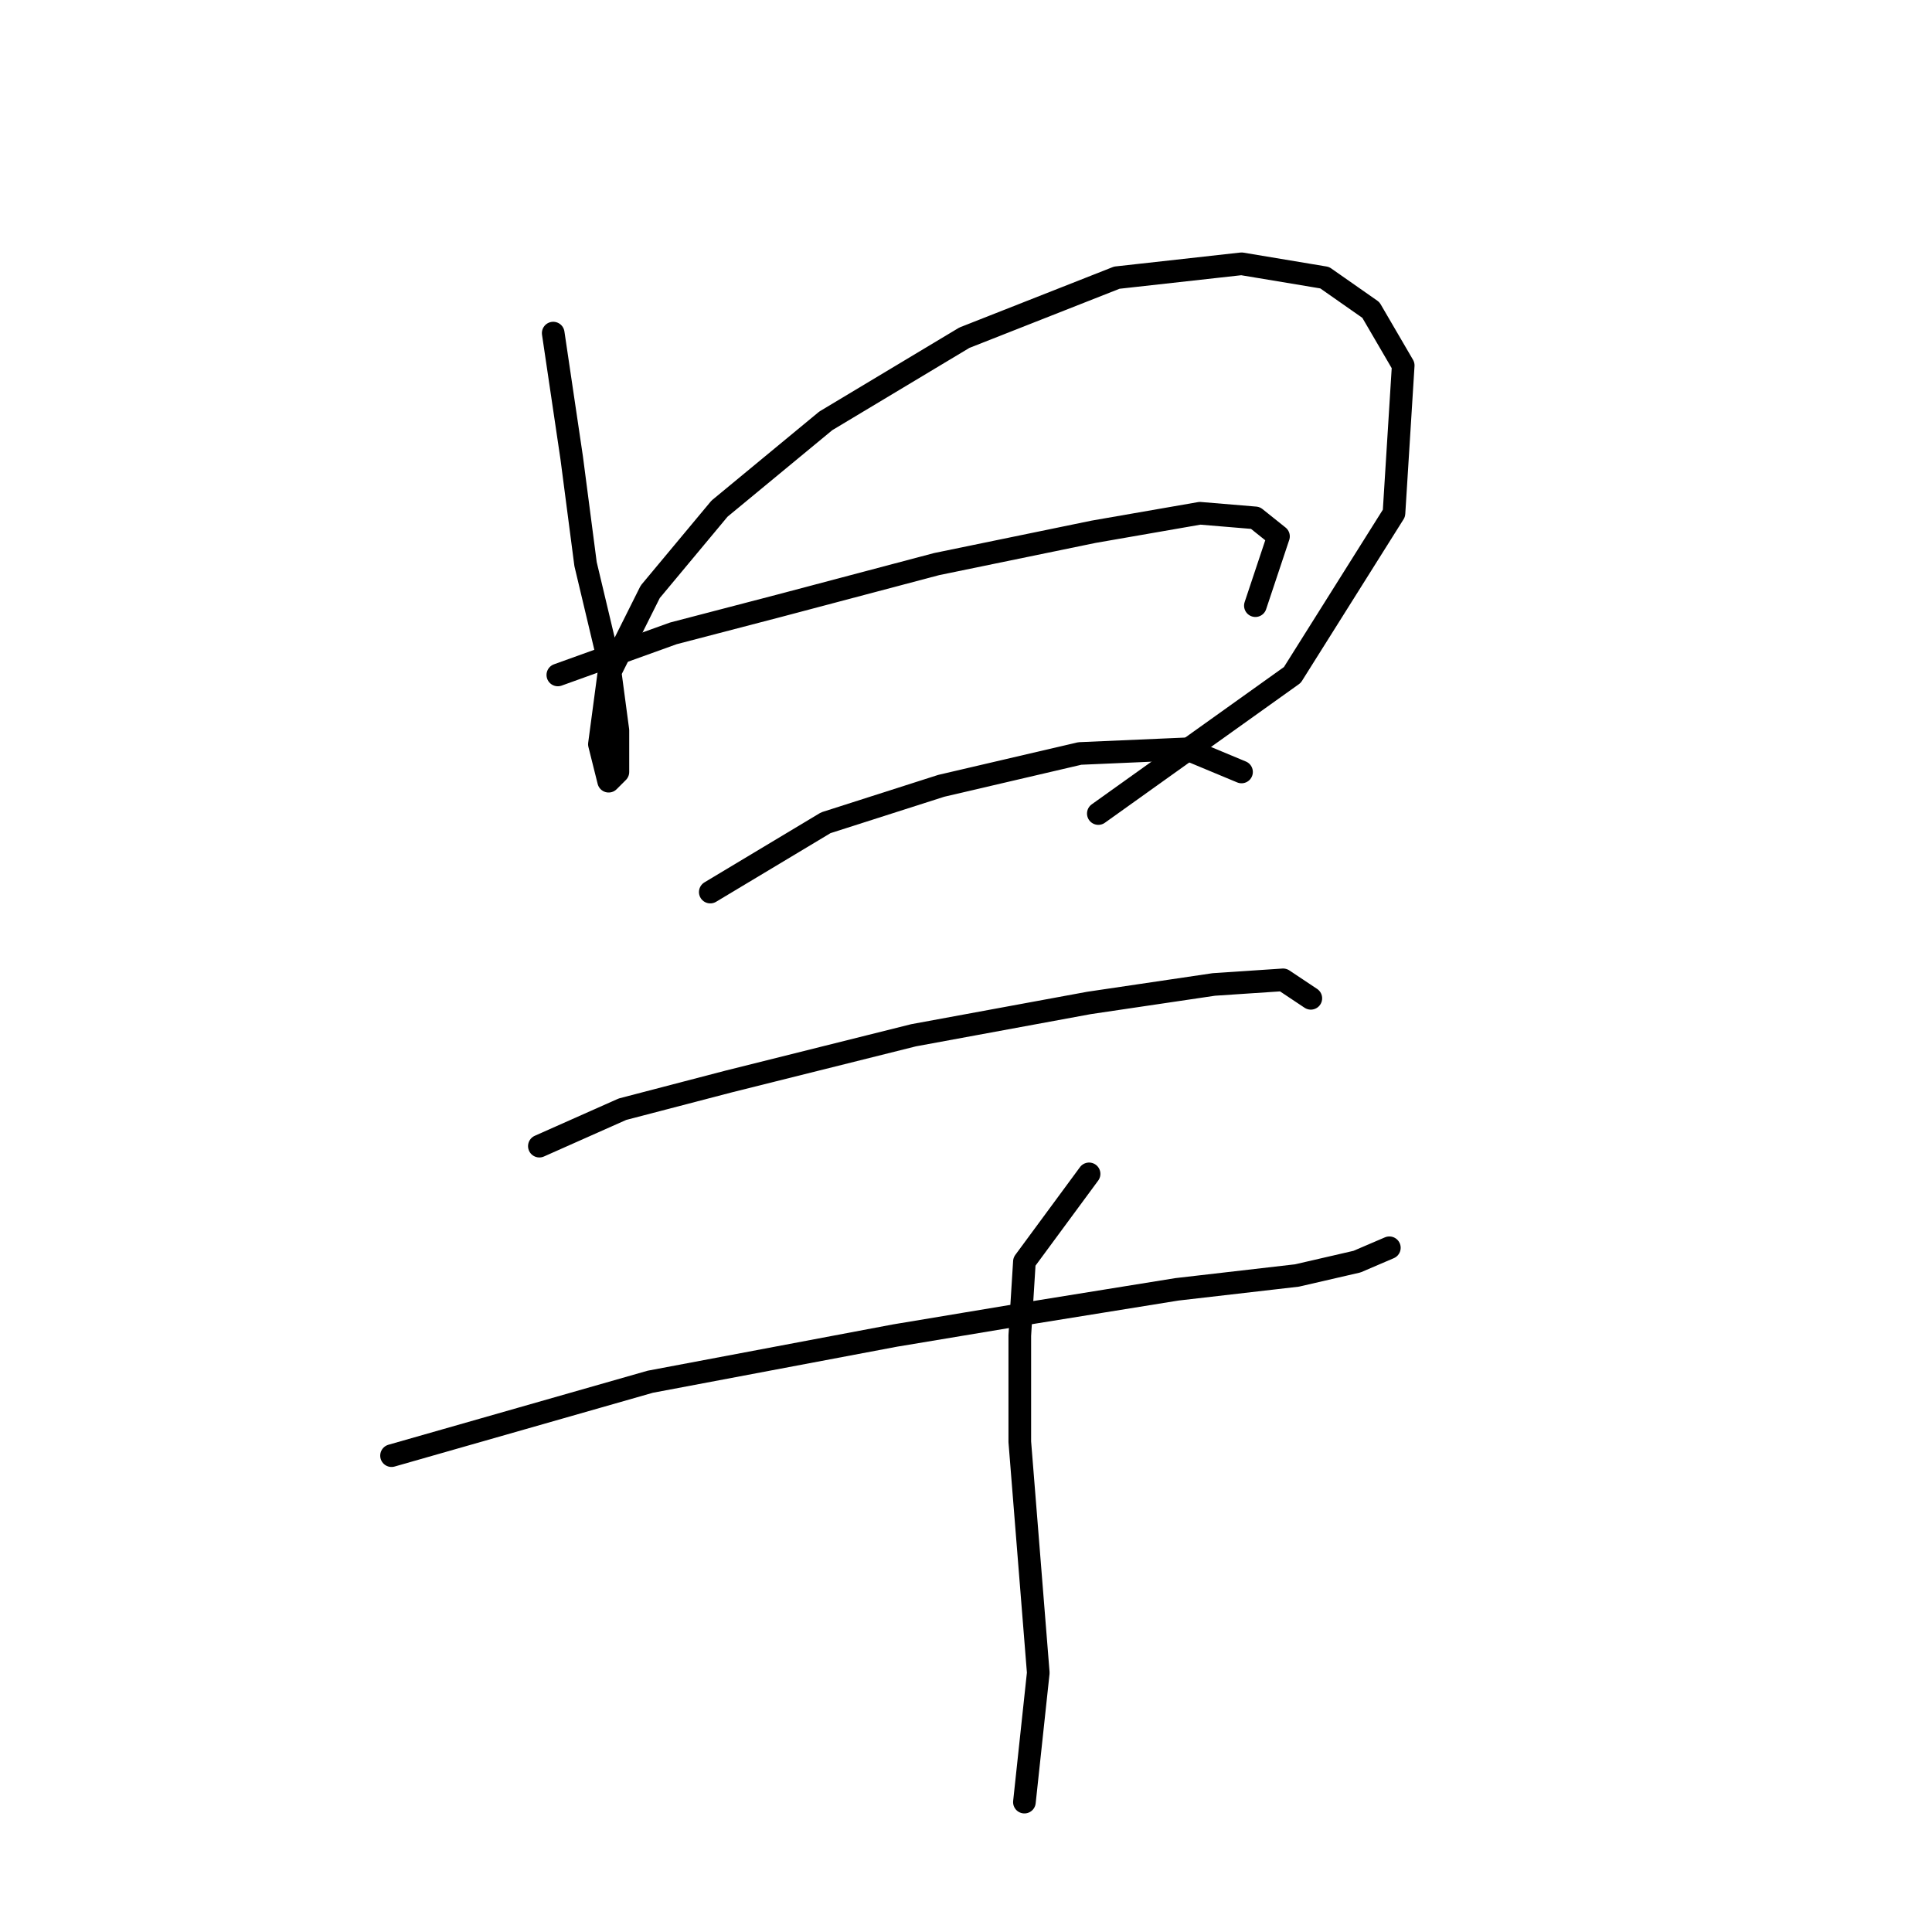 <?xml version="1.0" standalone="no"?>
    <svg width="256" height="256" xmlns="http://www.w3.org/2000/svg" version="1.1">
    <polyline stroke="black" stroke-width="3" stroke-linecap="round" fill="transparent" stroke-linejoin="round" points="73.304 44.138 75.753 60.665 77.589 74.744 80.649 87.598 81.874 96.78 81.874 102.289 80.649 103.513 79.425 98.616 80.649 89.434 86.159 78.416 95.34 67.398 109.419 55.768 127.782 44.75 147.982 36.793 164.509 34.956 175.527 36.793 181.648 41.077 185.933 48.423 184.709 68.01 171.242 89.434 145.534 107.798 145.534 107.798 " />
        <polyline stroke="black" stroke-width="3" stroke-linecap="round" fill="transparent" stroke-linejoin="round" points="73.916 89.434 89.219 83.925 103.298 80.253 124.11 74.744 144.921 70.459 159 68.01 166.345 68.622 169.406 71.071 166.345 80.253 166.345 80.253 " />
        <polyline stroke="black" stroke-width="3" stroke-linecap="round" fill="transparent" stroke-linejoin="round" points="94.116 118.204 109.419 109.022 124.722 104.125 143.085 99.84 157.164 99.228 164.509 102.289 164.509 102.289 " />
        <polyline stroke="black" stroke-width="3" stroke-linecap="round" fill="transparent" stroke-linejoin="round" points="71.468 151.87 82.486 146.973 96.564 143.3 121.049 137.179 144.309 132.894 160.836 130.446 170.018 129.834 173.691 132.282 173.691 132.282 " />
        <polyline stroke="black" stroke-width="3" stroke-linecap="round" fill="transparent" stroke-linejoin="round" points="51.88 192.881 69.019 187.985 86.159 183.088 118.6 176.966 136.964 173.906 155.939 170.845 171.854 169.009 179.812 167.173 184.097 165.336 184.097 165.336 " />
        <polyline stroke="black" stroke-width="3" stroke-linecap="round" fill="transparent" stroke-linejoin="round" points="144.309 155.543 135.74 167.173 135.128 176.966 135.128 191.045 136.352 206.348 137.576 221.651 135.74 238.79 135.74 238.79 " />
        </svg>